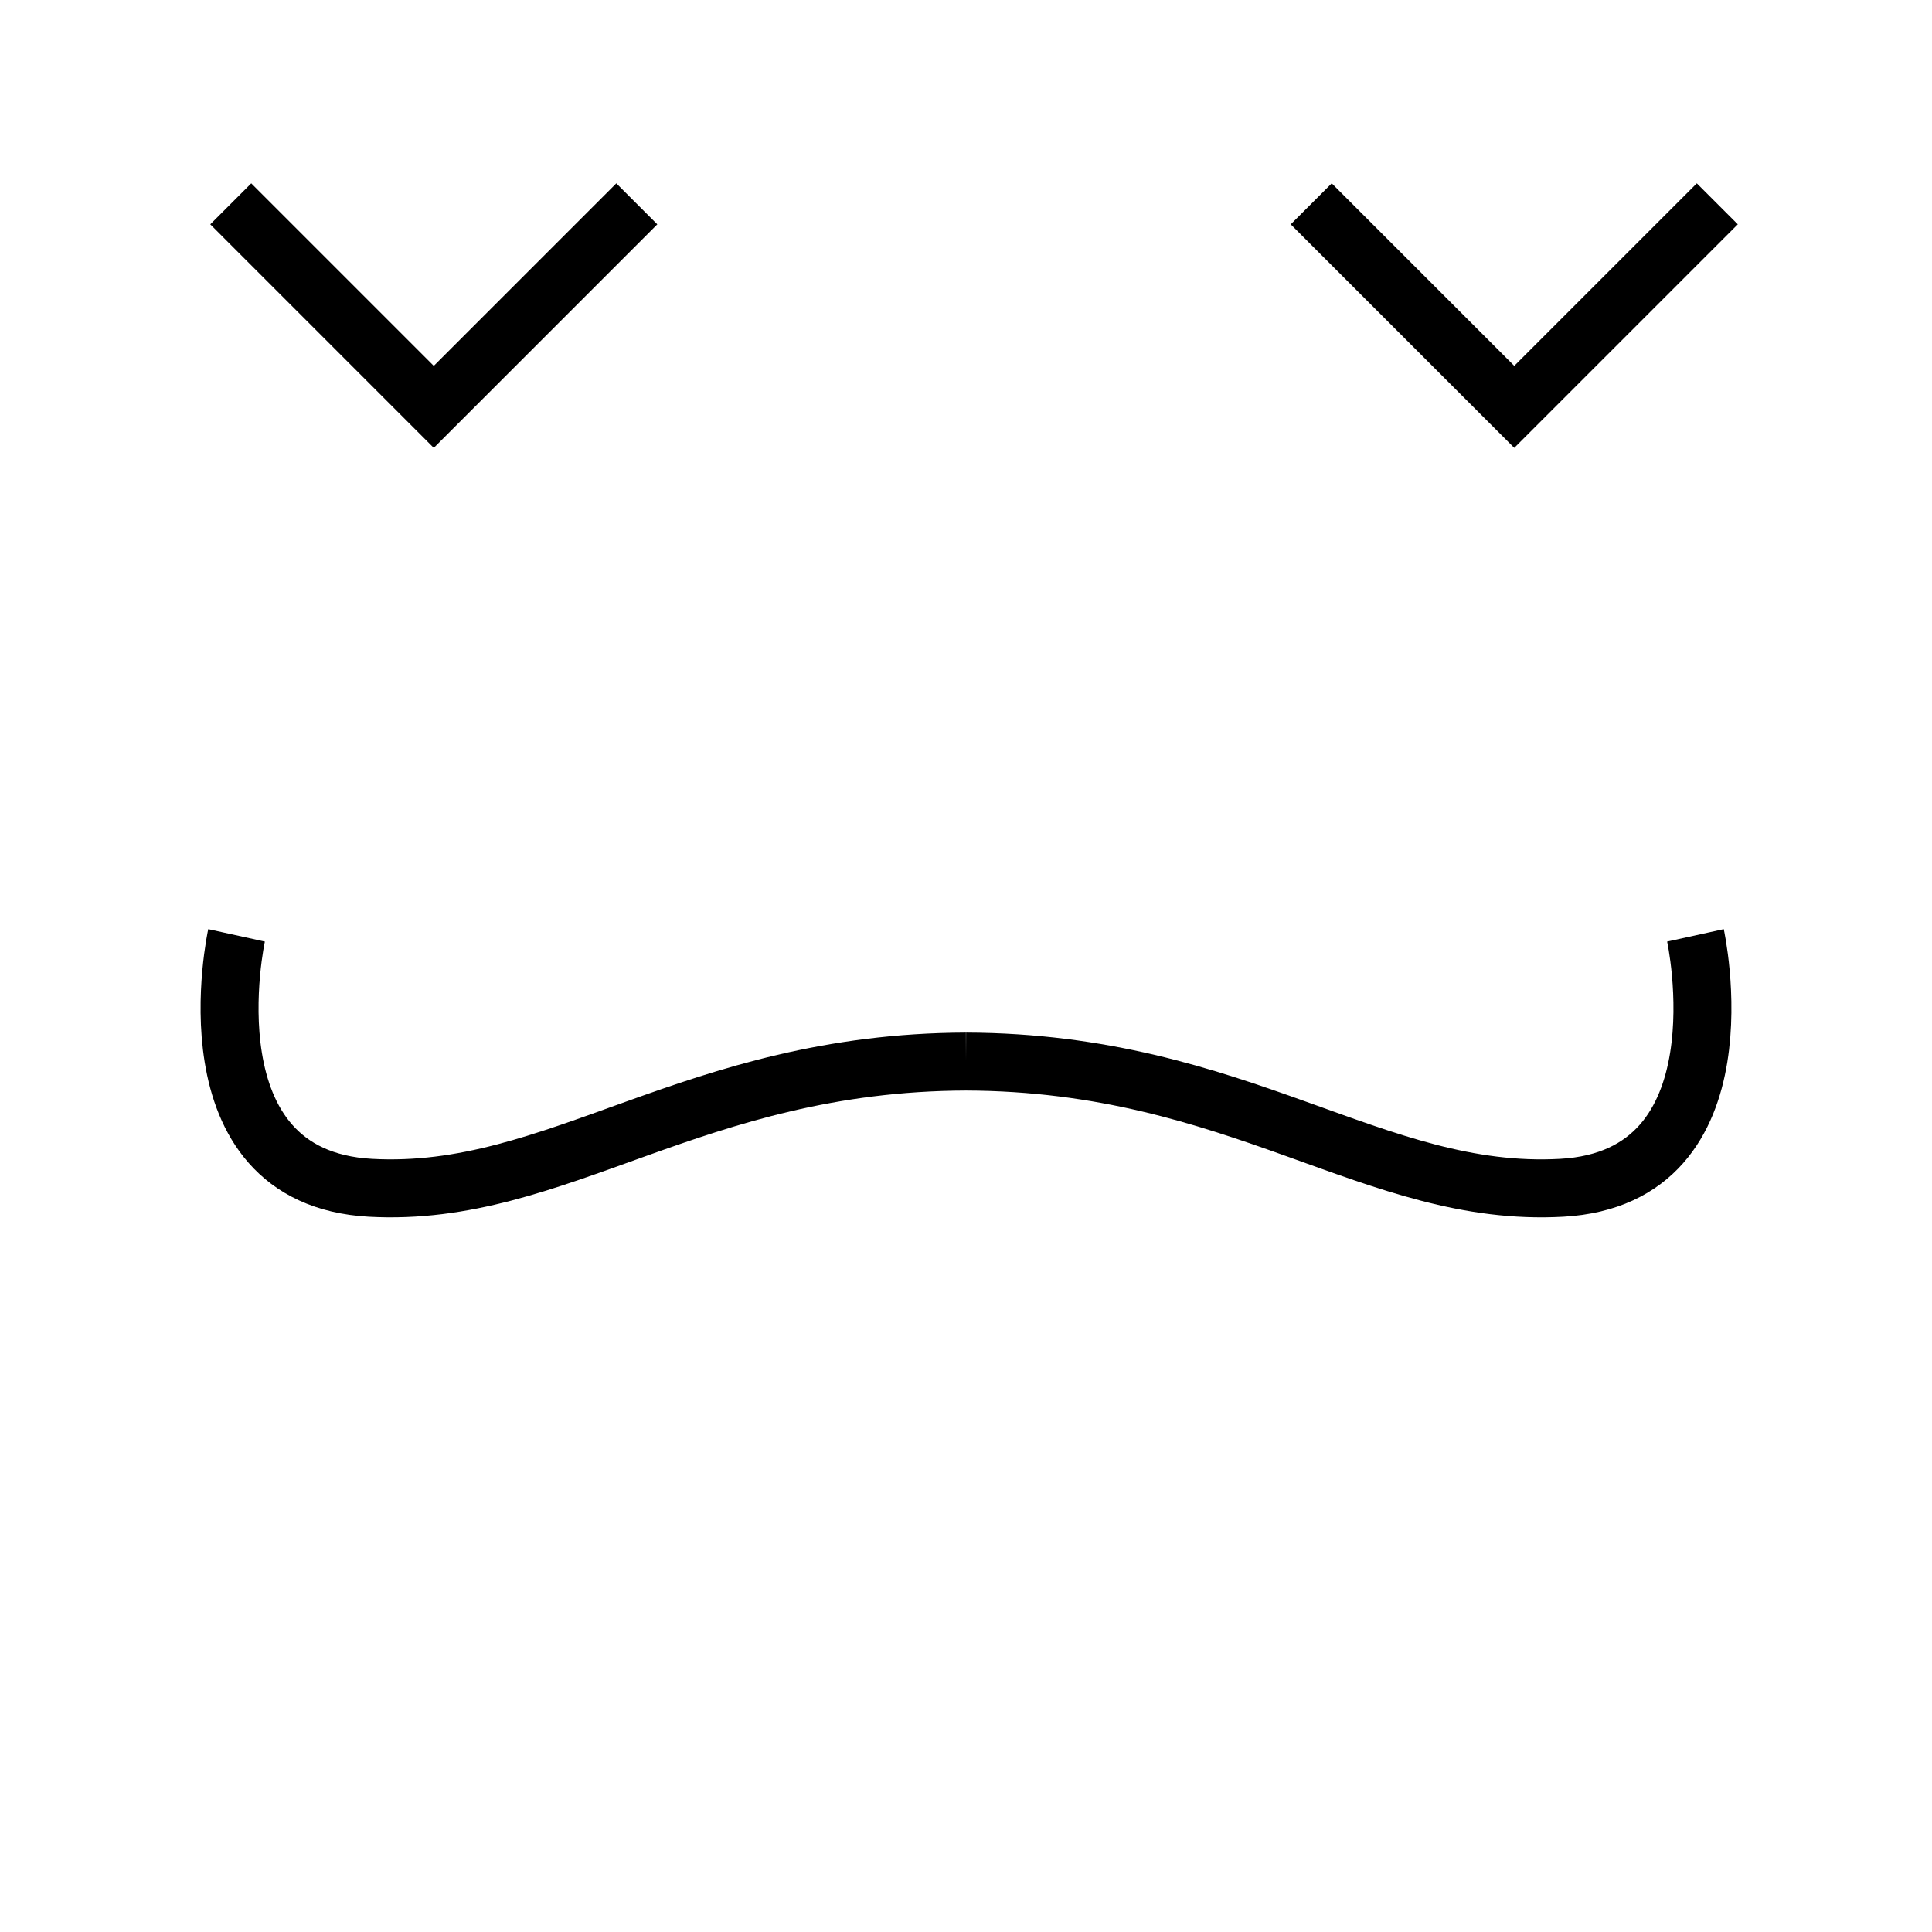 <?xml version="1.0" encoding="UTF-8"?><svg xmlns="http://www.w3.org/2000/svg" viewBox="0 0 500 500"><defs><style>.cls-1{fill:none;stroke:#000;stroke-miterlimit:10;stroke-width:15px;}</style></defs><g id="PointyArrowsDown"><polygon points="334.04 58.06 391.88 115.9 391.89 115.89 391.9 115.9 449.74 58.06 439.13 47.45 391.89 94.69 344.65 47.45 334.04 58.06"/><polygon points="54.42 58.06 112.25 115.9 112.26 115.89 112.27 115.9 170.11 58.06 159.5 47.45 112.26 94.69 65.02 47.45 54.42 58.06"/></g><g id="Mouth"><path class="cls-1" d="m61.22,242.07s-13.78,62.67,34.67,65.33,83.33-32.44,154.11-32.67"/><path class="cls-1" d="m438.78,242.07s13.78,62.67-34.67,65.33c-48.44,2.67-83.33-32.44-154.11-32.67"/></g></svg>